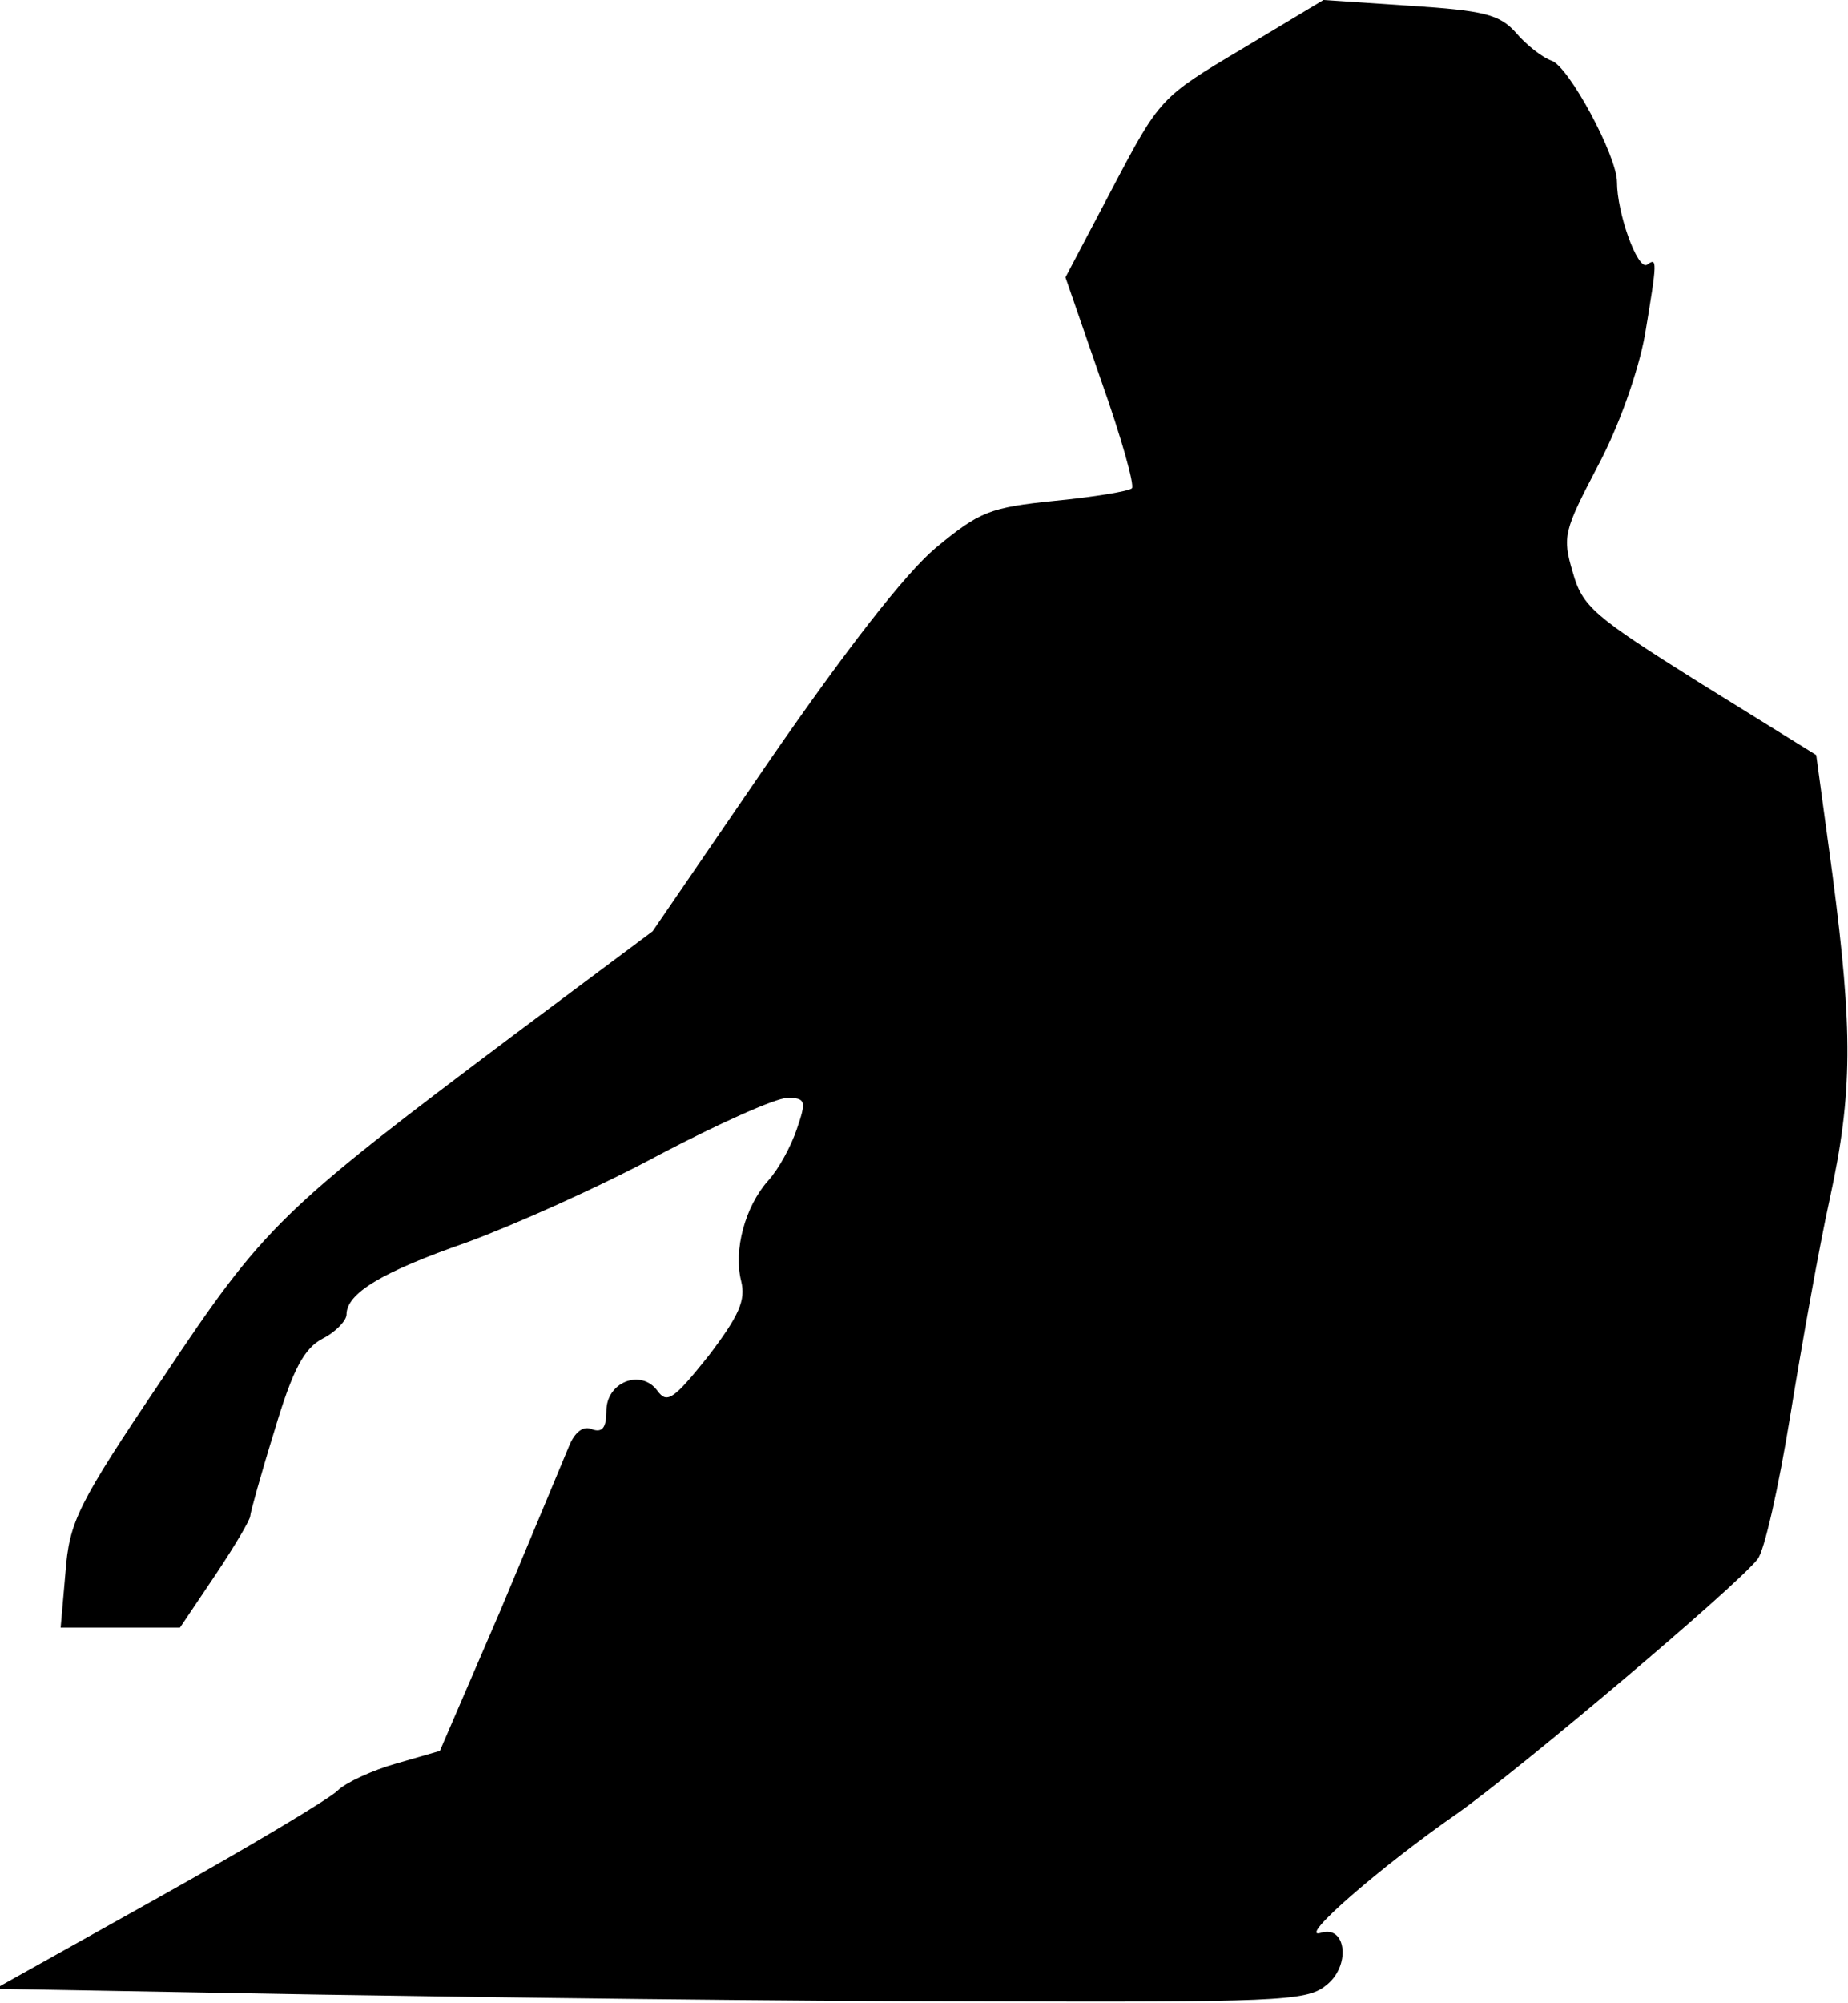 <?xml version="1.0" standalone="no"?>
<!DOCTYPE svg PUBLIC "-//W3C//DTD SVG 20010904//EN"
 "http://www.w3.org/TR/2001/REC-SVG-20010904/DTD/svg10.dtd">
<svg version="1.0" xmlns="http://www.w3.org/2000/svg"
 width="192pt" height="208pt" viewBox="0 0 192 208"
 preserveAspectRatio="xMidYMid meet">
<g transform="translate(0,208) scale(0.1,-0.1)"
fill="#000000" stroke="none">
<path fill="#000000" stroke="none" d="M1290 2029 c-84 -50 -85 -51 -134 -144
l-49 -93 37 -107 c21 -59 35 -109 32 -112 -3 -3 -39 -9 -80 -13 -68 -7 -78
-11 -124 -49 -32 -27 -94 -107 -172 -220 l-122 -178 -142 -106 c-245 -184
-261 -199 -367 -358 -89 -132 -97 -149 -101 -202 l-5 -57 62 0 62 0 37 55 c20
30 36 57 36 61 0 3 11 43 25 88 19 64 31 86 50 96 14 7 25 19 25 25 0 22 36
44 125 75 49 18 139 58 200 91 61 32 121 59 133 59 19 0 20 -3 10 -32 -6 -18
-19 -42 -30 -54 -24 -27 -36 -72 -28 -104 5 -20 -2 -36 -34 -78 -36 -45 -43
-50 -53 -36 -17 23 -53 9 -53 -21 0 -17 -4 -23 -15 -19 -9 4 -18 -3 -24 -18
-5 -12 -37 -89 -71 -170 l-63 -146 -45 -13 c-25 -7 -53 -20 -61 -28 -9 -9 -93
-59 -186 -111 l-170 -95 335 -6 c184 -3 490 -7 680 -7 313 -1 347 0 367 16 27
20 22 64 -5 55 -25 -7 64 70 142 124 65 46 288 234 312 264 7 8 22 75 34 149
12 74 30 175 41 225 24 110 24 175 3 336 l-17 125 -121 75 c-110 69 -122 79
-132 115 -11 37 -9 43 26 110 22 41 42 98 49 136 13 78 13 81 2 73 -10 -5 -31
54 -31 86 0 27 -50 120 -68 126 -9 3 -26 16 -37 29 -17 19 -33 23 -110 28
l-90 6 -85 -51z"/>
</g>
</svg>
